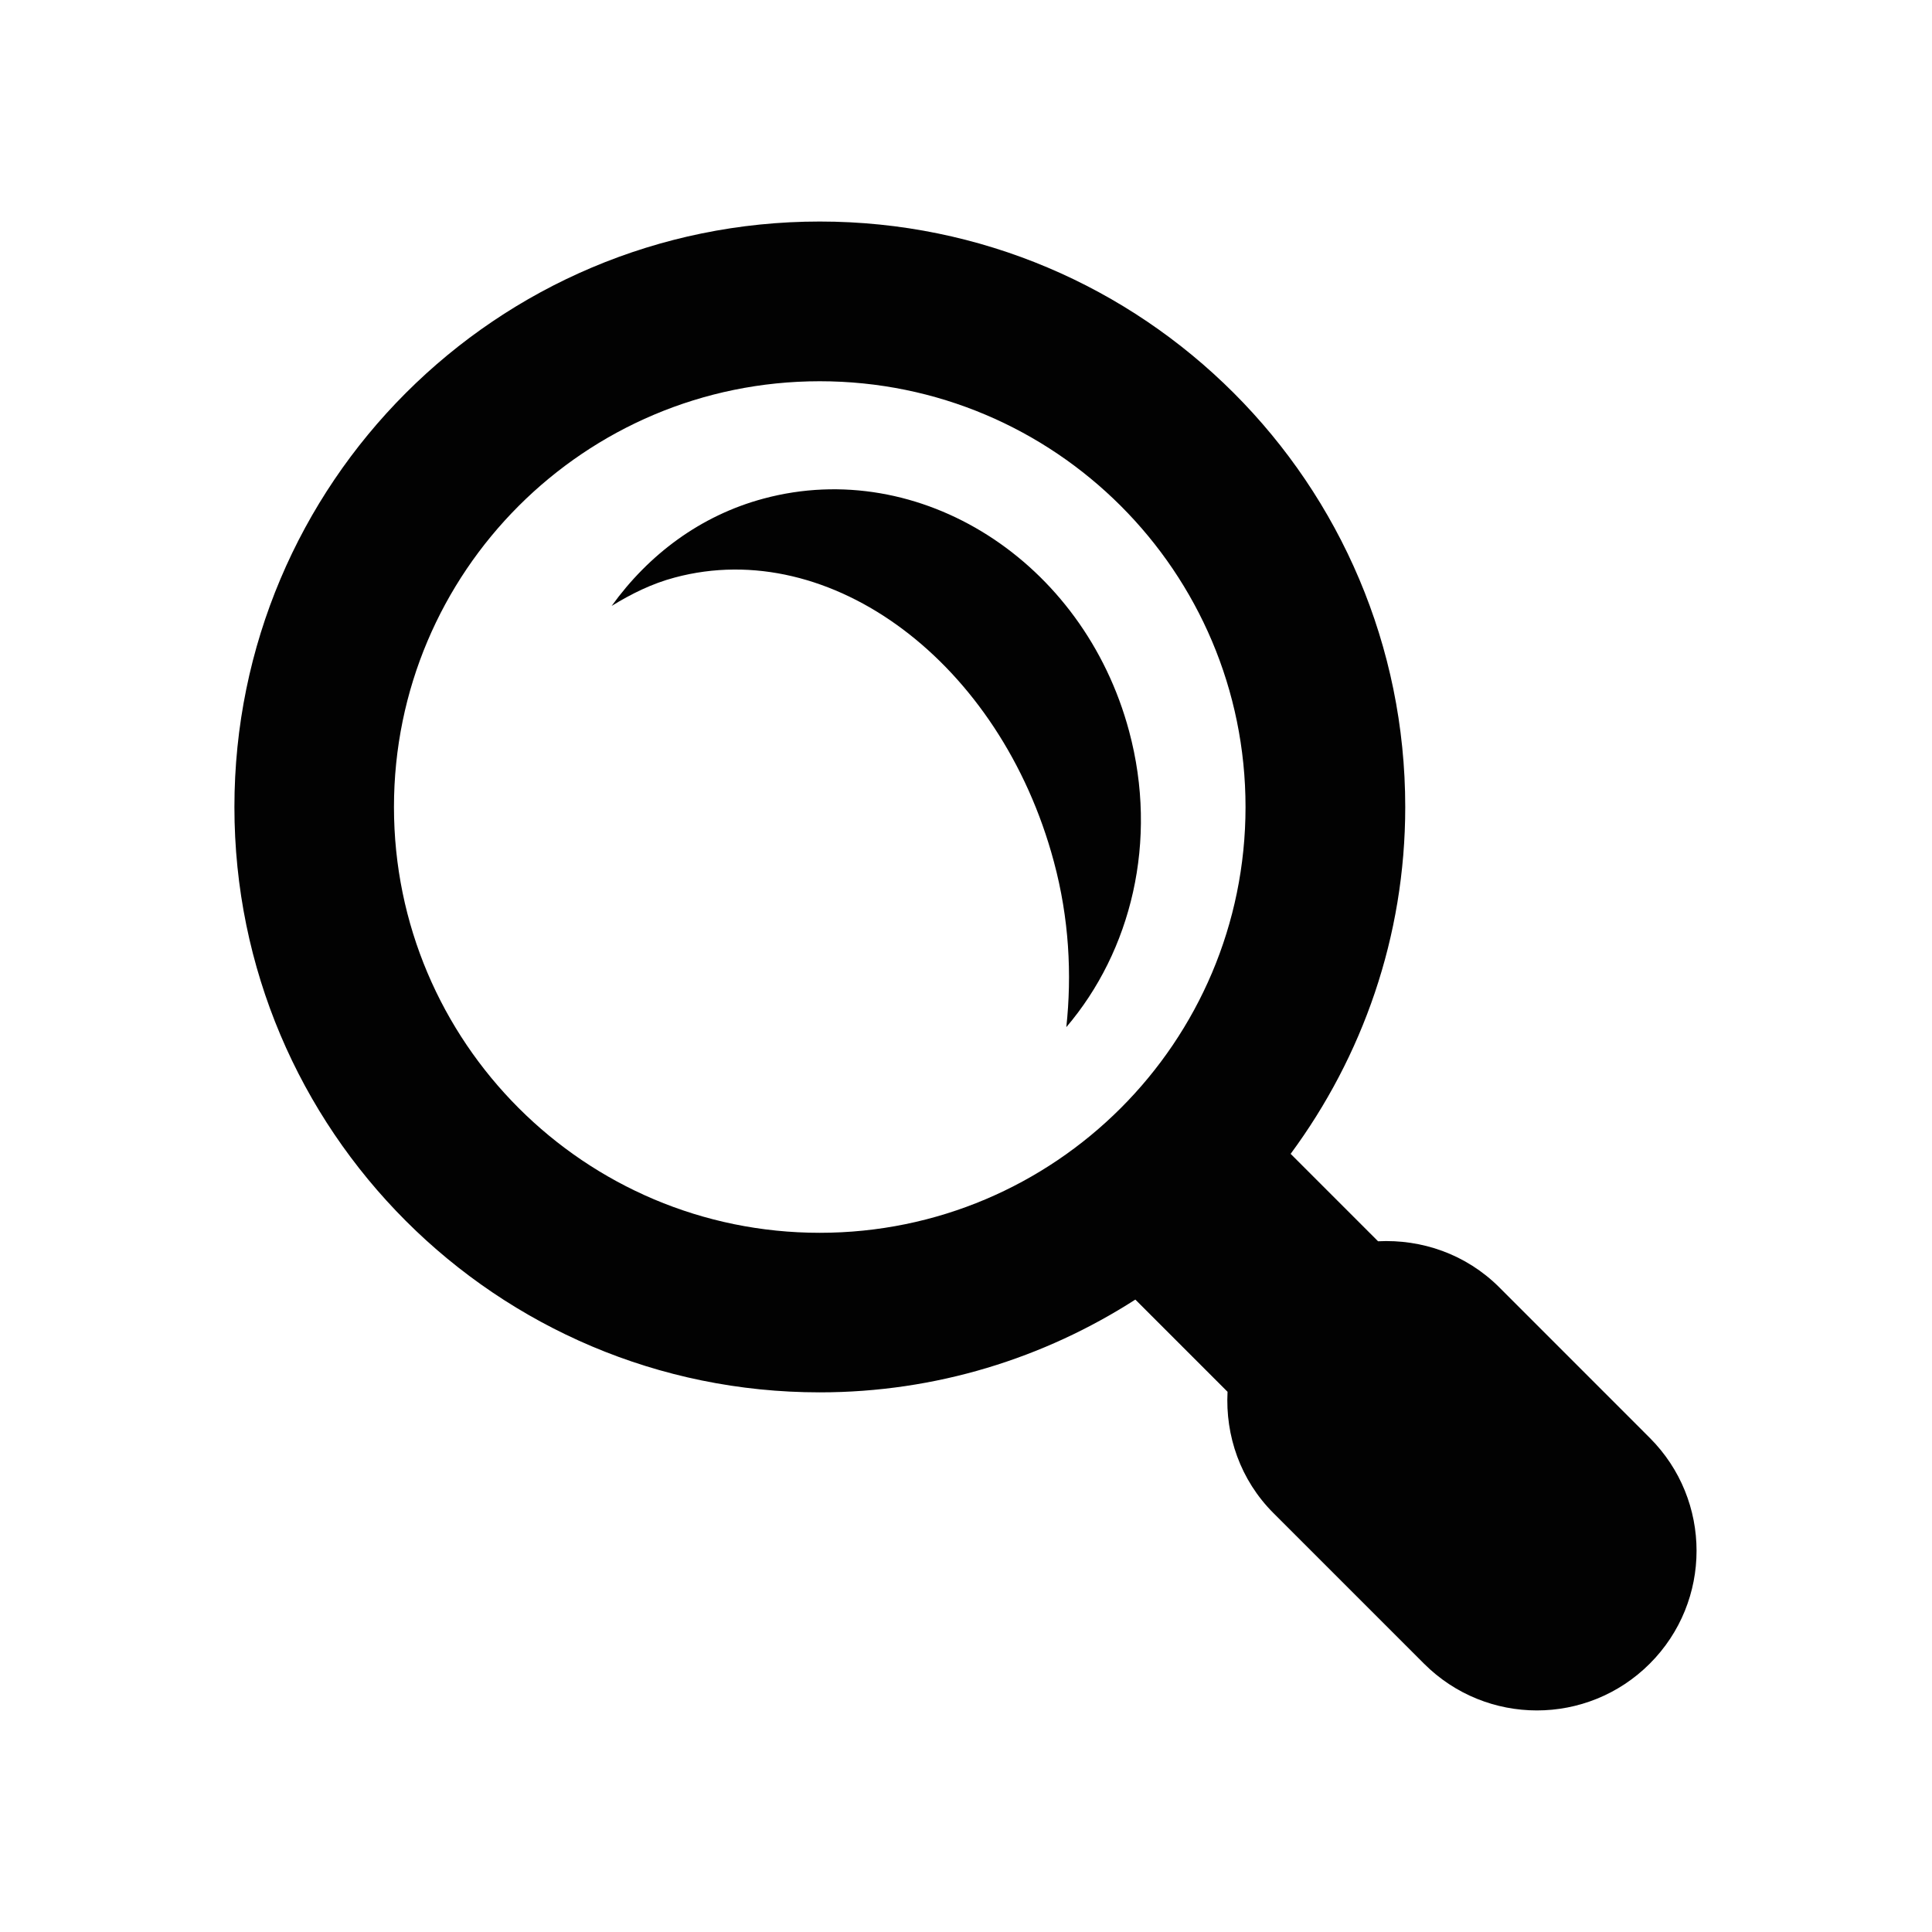<svg xmlns="http://www.w3.org/2000/svg" width="1000" height="1000" viewBox="0 0 1000 1000"><path fill-rule="evenodd" clip-rule="evenodd" fill="#020202" d="M853.921 861.106c-32.282 32.281-84.578 32.281-116.859 0l-77.907-77.906c-17.244-17.243-24.965-40.163-23.78-62.814l-47.724-47.723c-47.185 30.291-103.18 48.019-163.357 48.019-167.38 0-302.963-135.663-302.963-302.962 0-167.394 135.583-303.057 302.963-303.057 167.393 0 303.056 135.663 303.056 303.057 0 67.253-22.22 129.261-59.317 179.513l45.248 45.247c22.57-1.13 45.49 6.618 62.734 23.835l77.906 77.933c32.281 32.281 32.281 84.577 0 116.858zm-429.627-663.775c-121.675 0-220.376 98.62-220.376 220.389 0 121.675 98.701 220.375 220.376 220.375 121.688 0 220.389-98.7 220.389-220.375 0-121.769-98.702-220.389-220.389-220.389zm121.177 248.621c-27.588-102.884-115.42-168.725-196.245-147.015-11.77 3.12-22.489 8.446-32.631 14.688 19.086-26.471 45.826-46.768 78.686-55.564 80.812-21.709 165.523 32.228 189.144 120.41 15.279 56.91 1.021 113.887-32.497 153.176 2.931-27.305 1.452-56.318-6.457-85.695z"/></svg>